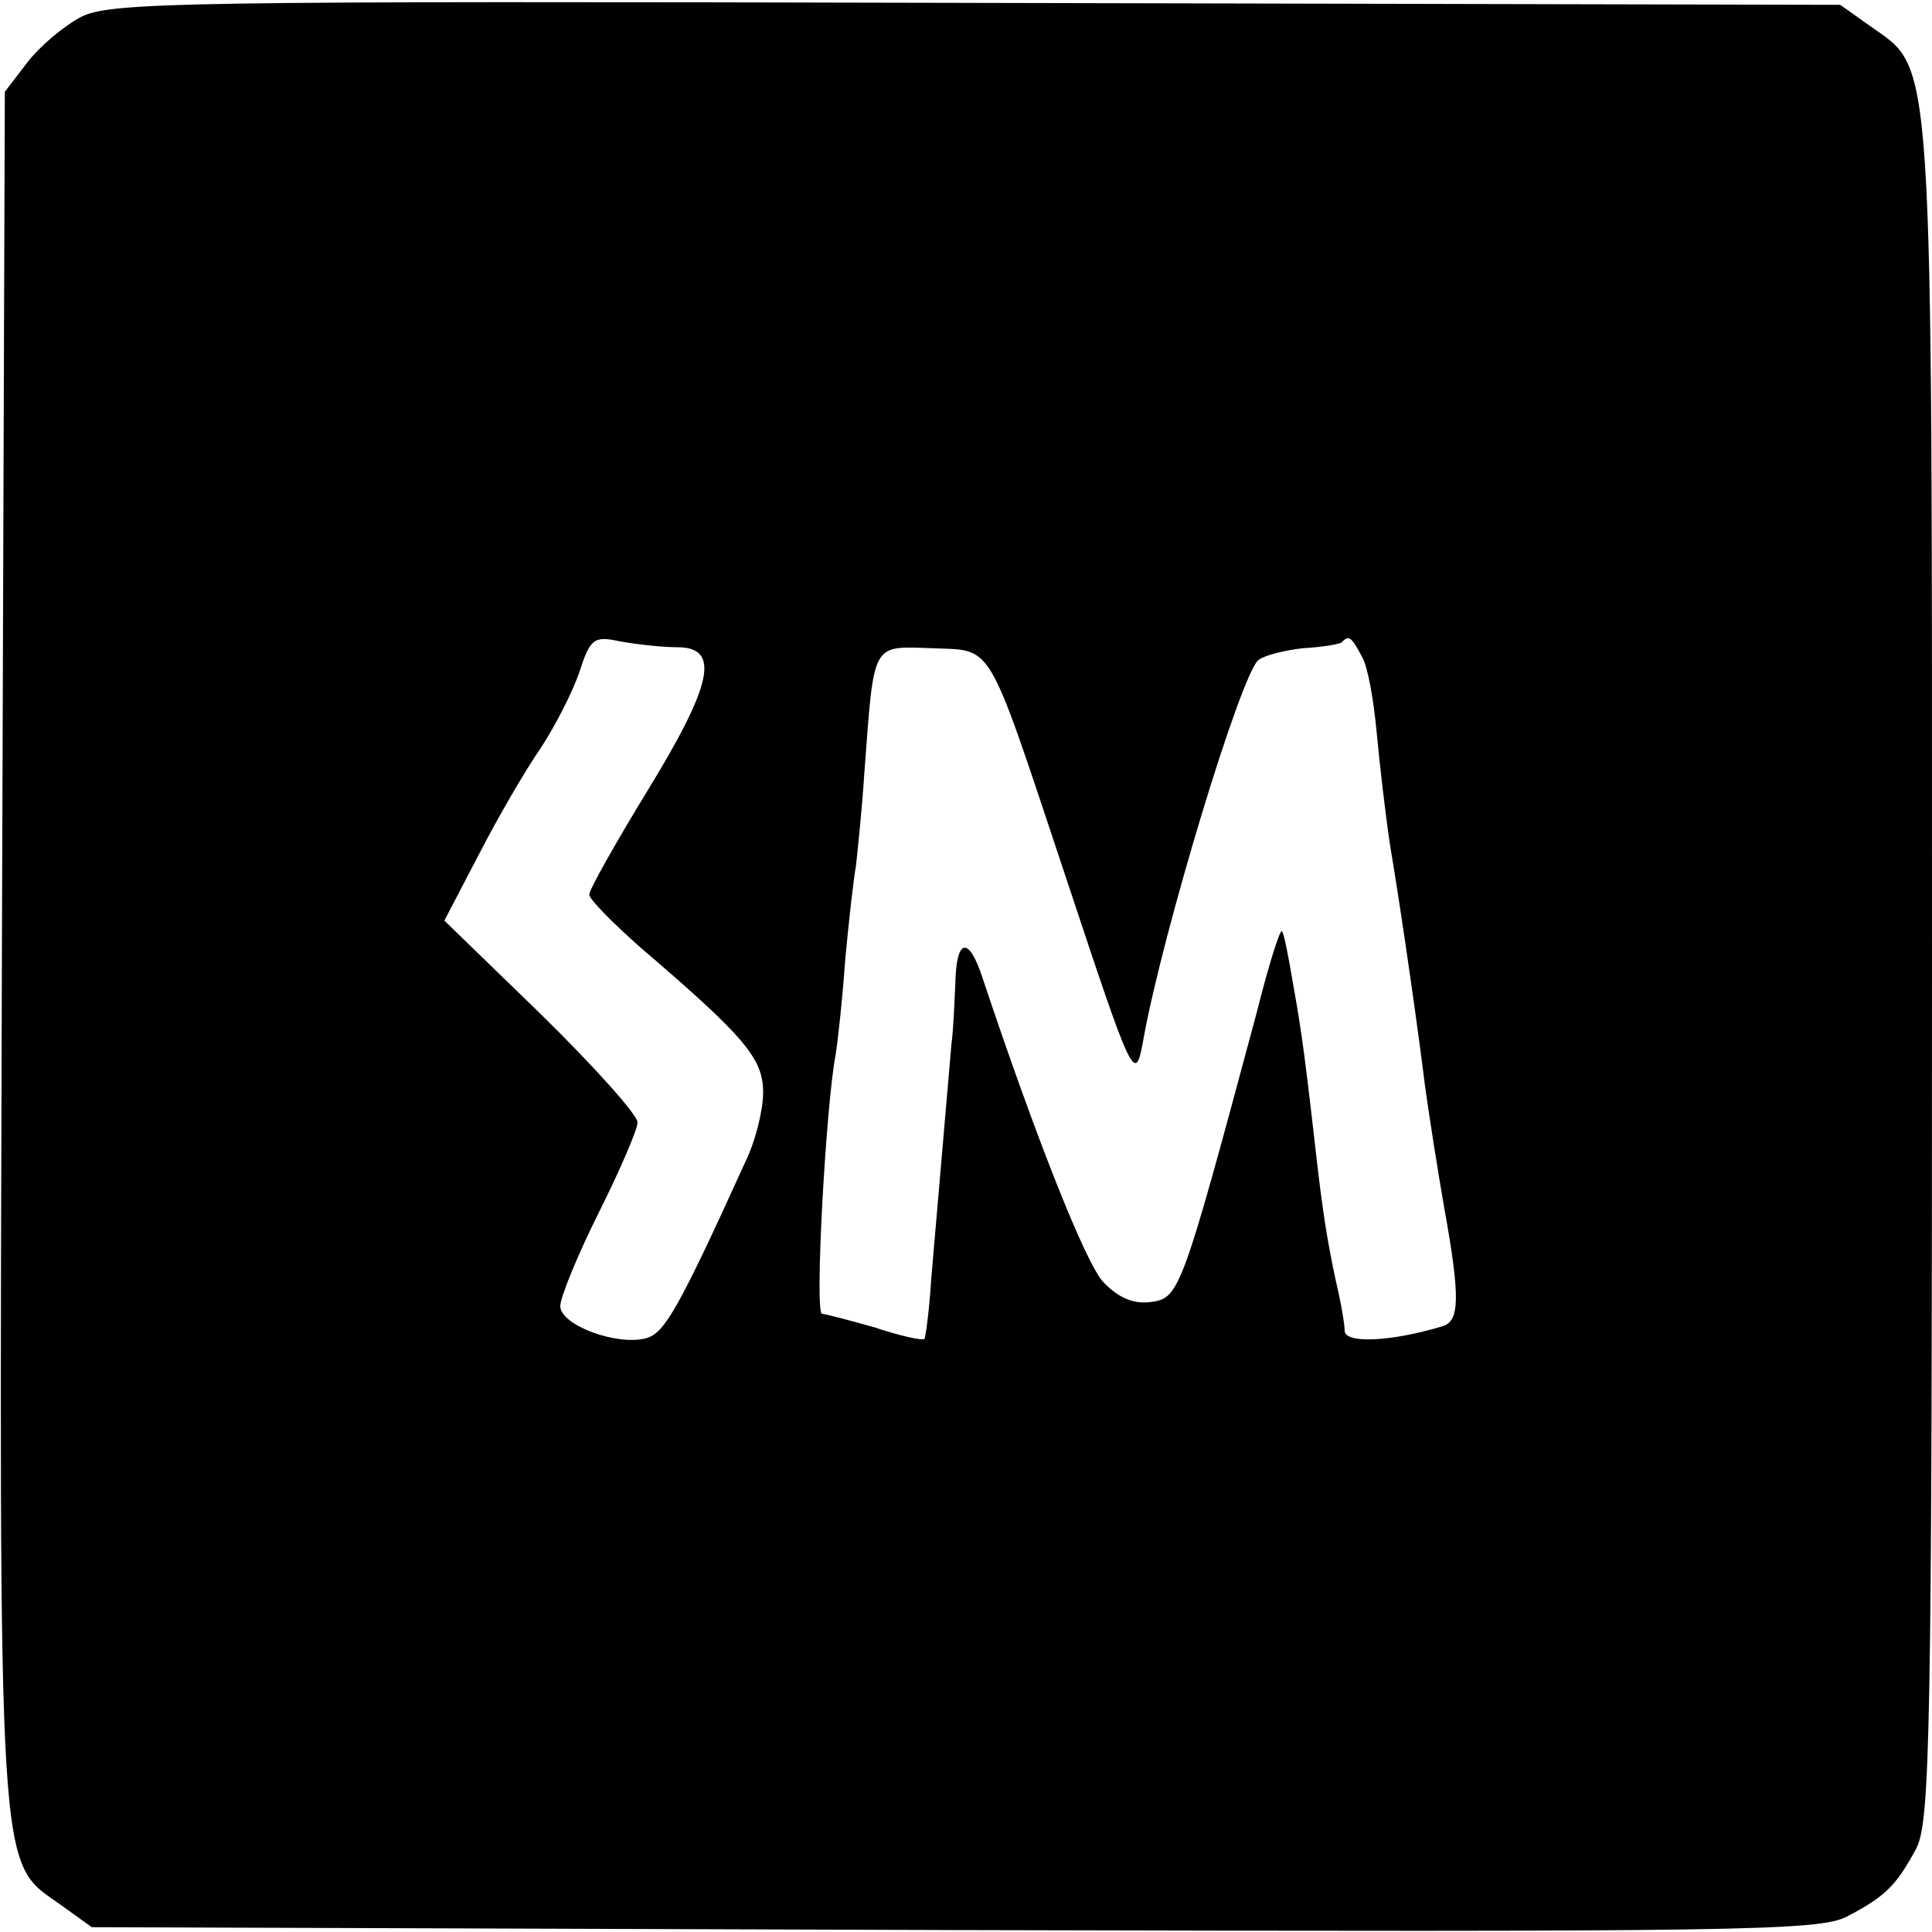 <?xml version="1.0" standalone="no"?>
<!DOCTYPE svg PUBLIC "-//W3C//DTD SVG 20010904//EN"
 "http://www.w3.org/TR/2001/REC-SVG-20010904/DTD/svg10.dtd">
<svg version="1.0" xmlns="http://www.w3.org/2000/svg"
 width="200pt" height="200pt" viewBox="0 0 200 200"
 preserveAspectRatio="xMidYMid meet">
<g transform="translate(0,200) scale(0.1,-0.1)"
fill="#000000" stroke="none">
<path d="M83 1982 c-17 -9 -42 -30 -55 -47 l-23 -30 -3 -885 c-3 -981 -5 -945
61 -992 l32 -23 893 -3 c813 -2 895 -1 924 14 40 21 51 32 72 71 14 29 16 118
16 907 0 969 2 932 -64 979 l-31 22 -895 2 c-830 2 -897 1 -927 -15z m618
-652 c45 0 37 -38 -31 -149 -33 -54 -60 -102 -60 -107 0 -5 24 -29 52 -54 110
-94 128 -116 128 -151 0 -18 -8 -51 -19 -73 -69 -152 -83 -175 -101 -181 -30
-9 -90 13 -90 33 0 9 18 53 40 97 22 44 40 86 40 93 0 8 -45 58 -100 112
l-100 97 36 69 c19 37 48 87 64 110 15 23 33 58 40 79 11 34 15 37 42 31 17
-3 43 -6 59 -6z m709 -10 c6 -10 12 -45 15 -77 3 -32 9 -85 14 -118 13 -77 31
-206 36 -248 4 -29 13 -87 20 -127 17 -94 16 -118 -2 -123 -53 -16 -100 -18
-101 -5 0 7 -3 24 -6 38 -10 44 -15 74 -21 123 -14 122 -17 146 -26 196 -5 30
-10 56 -12 57 -2 2 -14 -36 -26 -84 -79 -294 -80 -296 -111 -300 -17 -2 -33 5
-48 21 -18 19 -70 150 -125 315 -14 43 -27 41 -28 -5 -1 -21 -2 -49 -4 -63 -2
-23 -9 -105 -21 -244 -2 -33 -6 -61 -7 -62 -2 -2 -25 3 -52 12 -28 8 -52 14
-54 14 -8 0 4 216 14 268 2 12 7 56 10 99 4 43 9 86 11 96 1 9 6 54 9 100 10
133 7 128 69 126 65 -3 56 13 138 -233 72 -217 73 -220 82 -170 20 110 101
378 119 391 7 5 28 10 46 12 19 1 37 4 40 6 7 8 10 6 21 -15z"/>
</g>
</svg>
